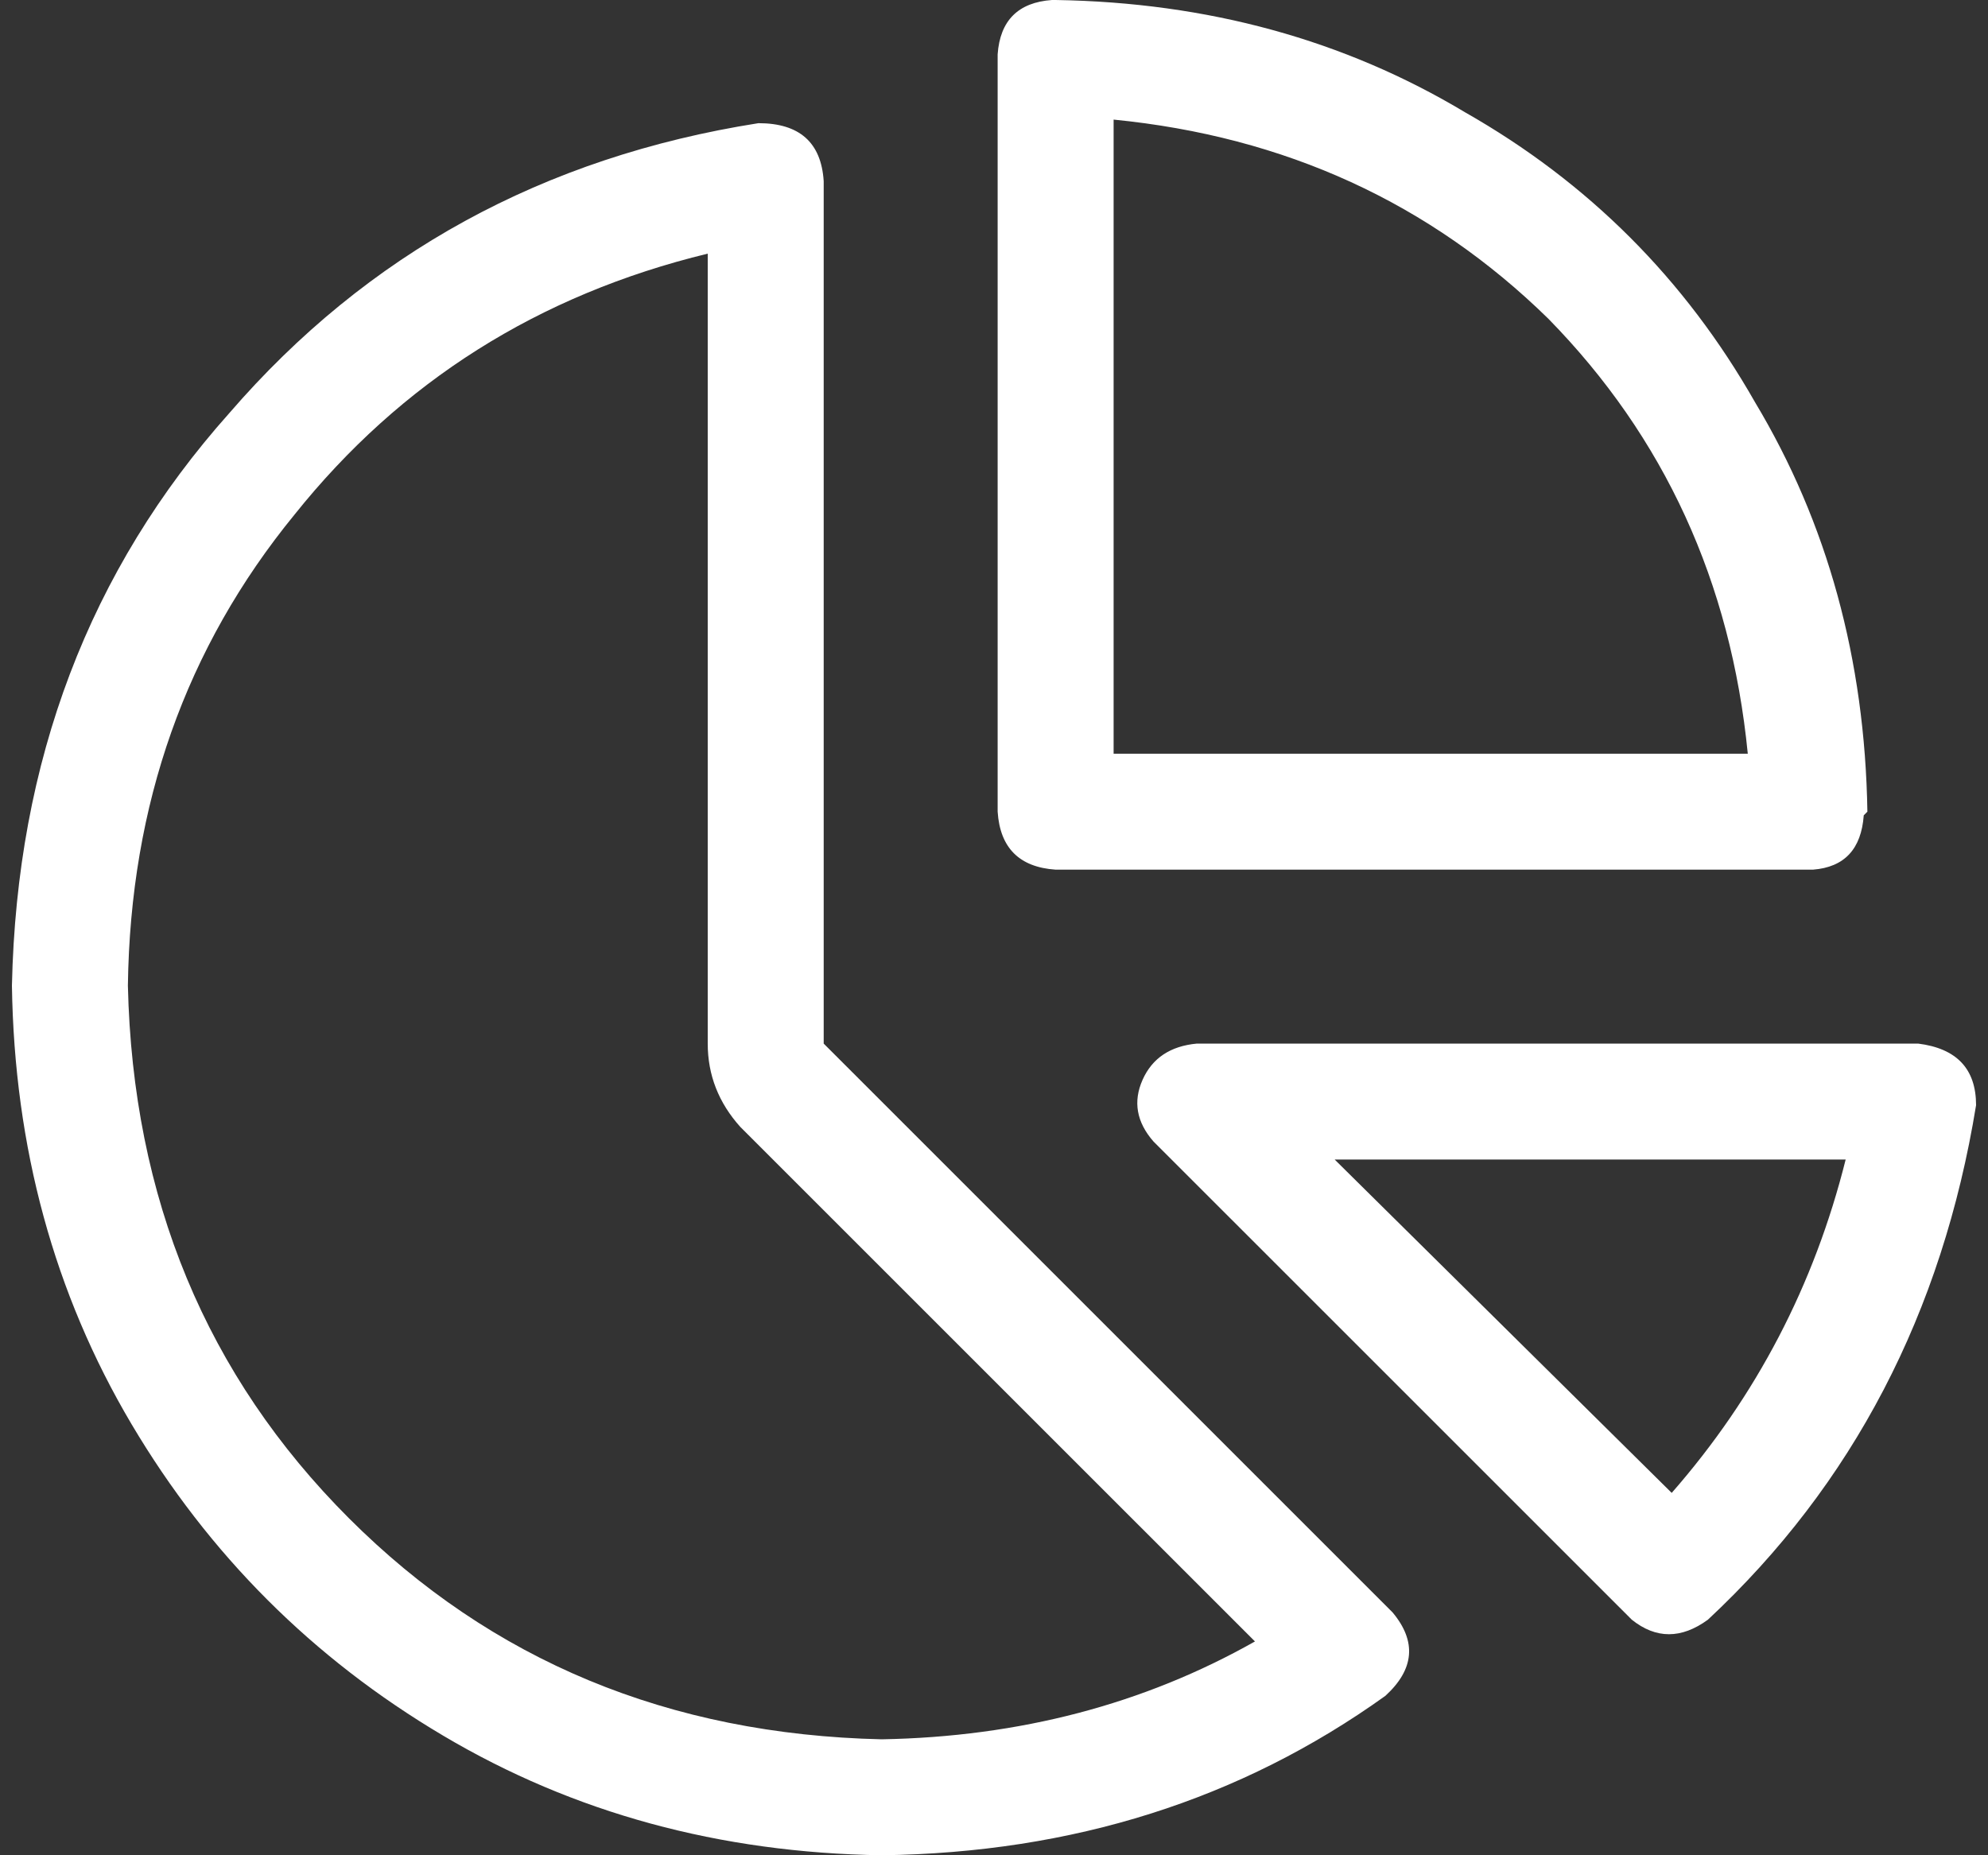 <svg width="30" height="28" viewBox="0 0 30 28" fill="none" xmlns="http://www.w3.org/2000/svg">
<rect x="0" y="0" width="30" height="28" fill="#333333" stroke="none"/>
<path d="M15.93 13.125C15.383 13.088 15.091 12.797 15.055 12.25V0.82C15.091 0.31 15.365 0.036 15.875 0H15.93C18.227 0.036 20.287 0.602 22.109 1.695C23.969 2.753 25.427 4.211 26.484 6.07C27.578 7.893 28.143 9.953 28.18 12.25L28.125 12.305C28.088 12.815 27.833 13.088 27.359 13.125H15.93ZM16.805 1.805V11.375H26.375C26.12 8.786 25.117 6.599 23.367 4.812C21.581 3.062 19.393 2.06 16.805 1.805ZM12.43 2.734V15.75L21.016 24.336C21.38 24.773 21.344 25.193 20.906 25.594C18.719 27.162 16.185 27.963 13.305 28C10.862 27.963 8.656 27.362 6.688 26.195C4.719 25.029 3.151 23.461 1.984 21.492C0.818 19.523 0.216 17.318 0.18 14.875C0.253 11.484 1.346 8.604 3.461 6.234C5.539 3.828 8.201 2.37 11.445 1.859C12.065 1.859 12.393 2.151 12.43 2.734ZM11.172 17.008C10.844 16.643 10.68 16.224 10.68 15.75V3.828C8.128 4.448 6.049 5.76 4.445 7.766C2.805 9.771 1.966 12.141 1.93 14.875C2.003 18.083 3.115 20.763 5.266 22.914C7.417 25.065 10.096 26.177 13.305 26.25C15.383 26.213 17.26 25.721 18.938 24.773L11.172 17.008ZM25.773 24.445C25.372 24.737 24.99 24.737 24.625 24.445L17.406 17.227C17.151 16.935 17.096 16.625 17.242 16.297C17.388 15.969 17.662 15.787 18.062 15.75H28.945C29.529 15.823 29.82 16.133 29.82 16.68C29.31 19.815 27.961 22.404 25.773 24.445ZM27.852 17.5H20.141L25.227 22.531C26.503 21.073 27.378 19.396 27.852 17.5Z" fill="white"/>
</svg>
